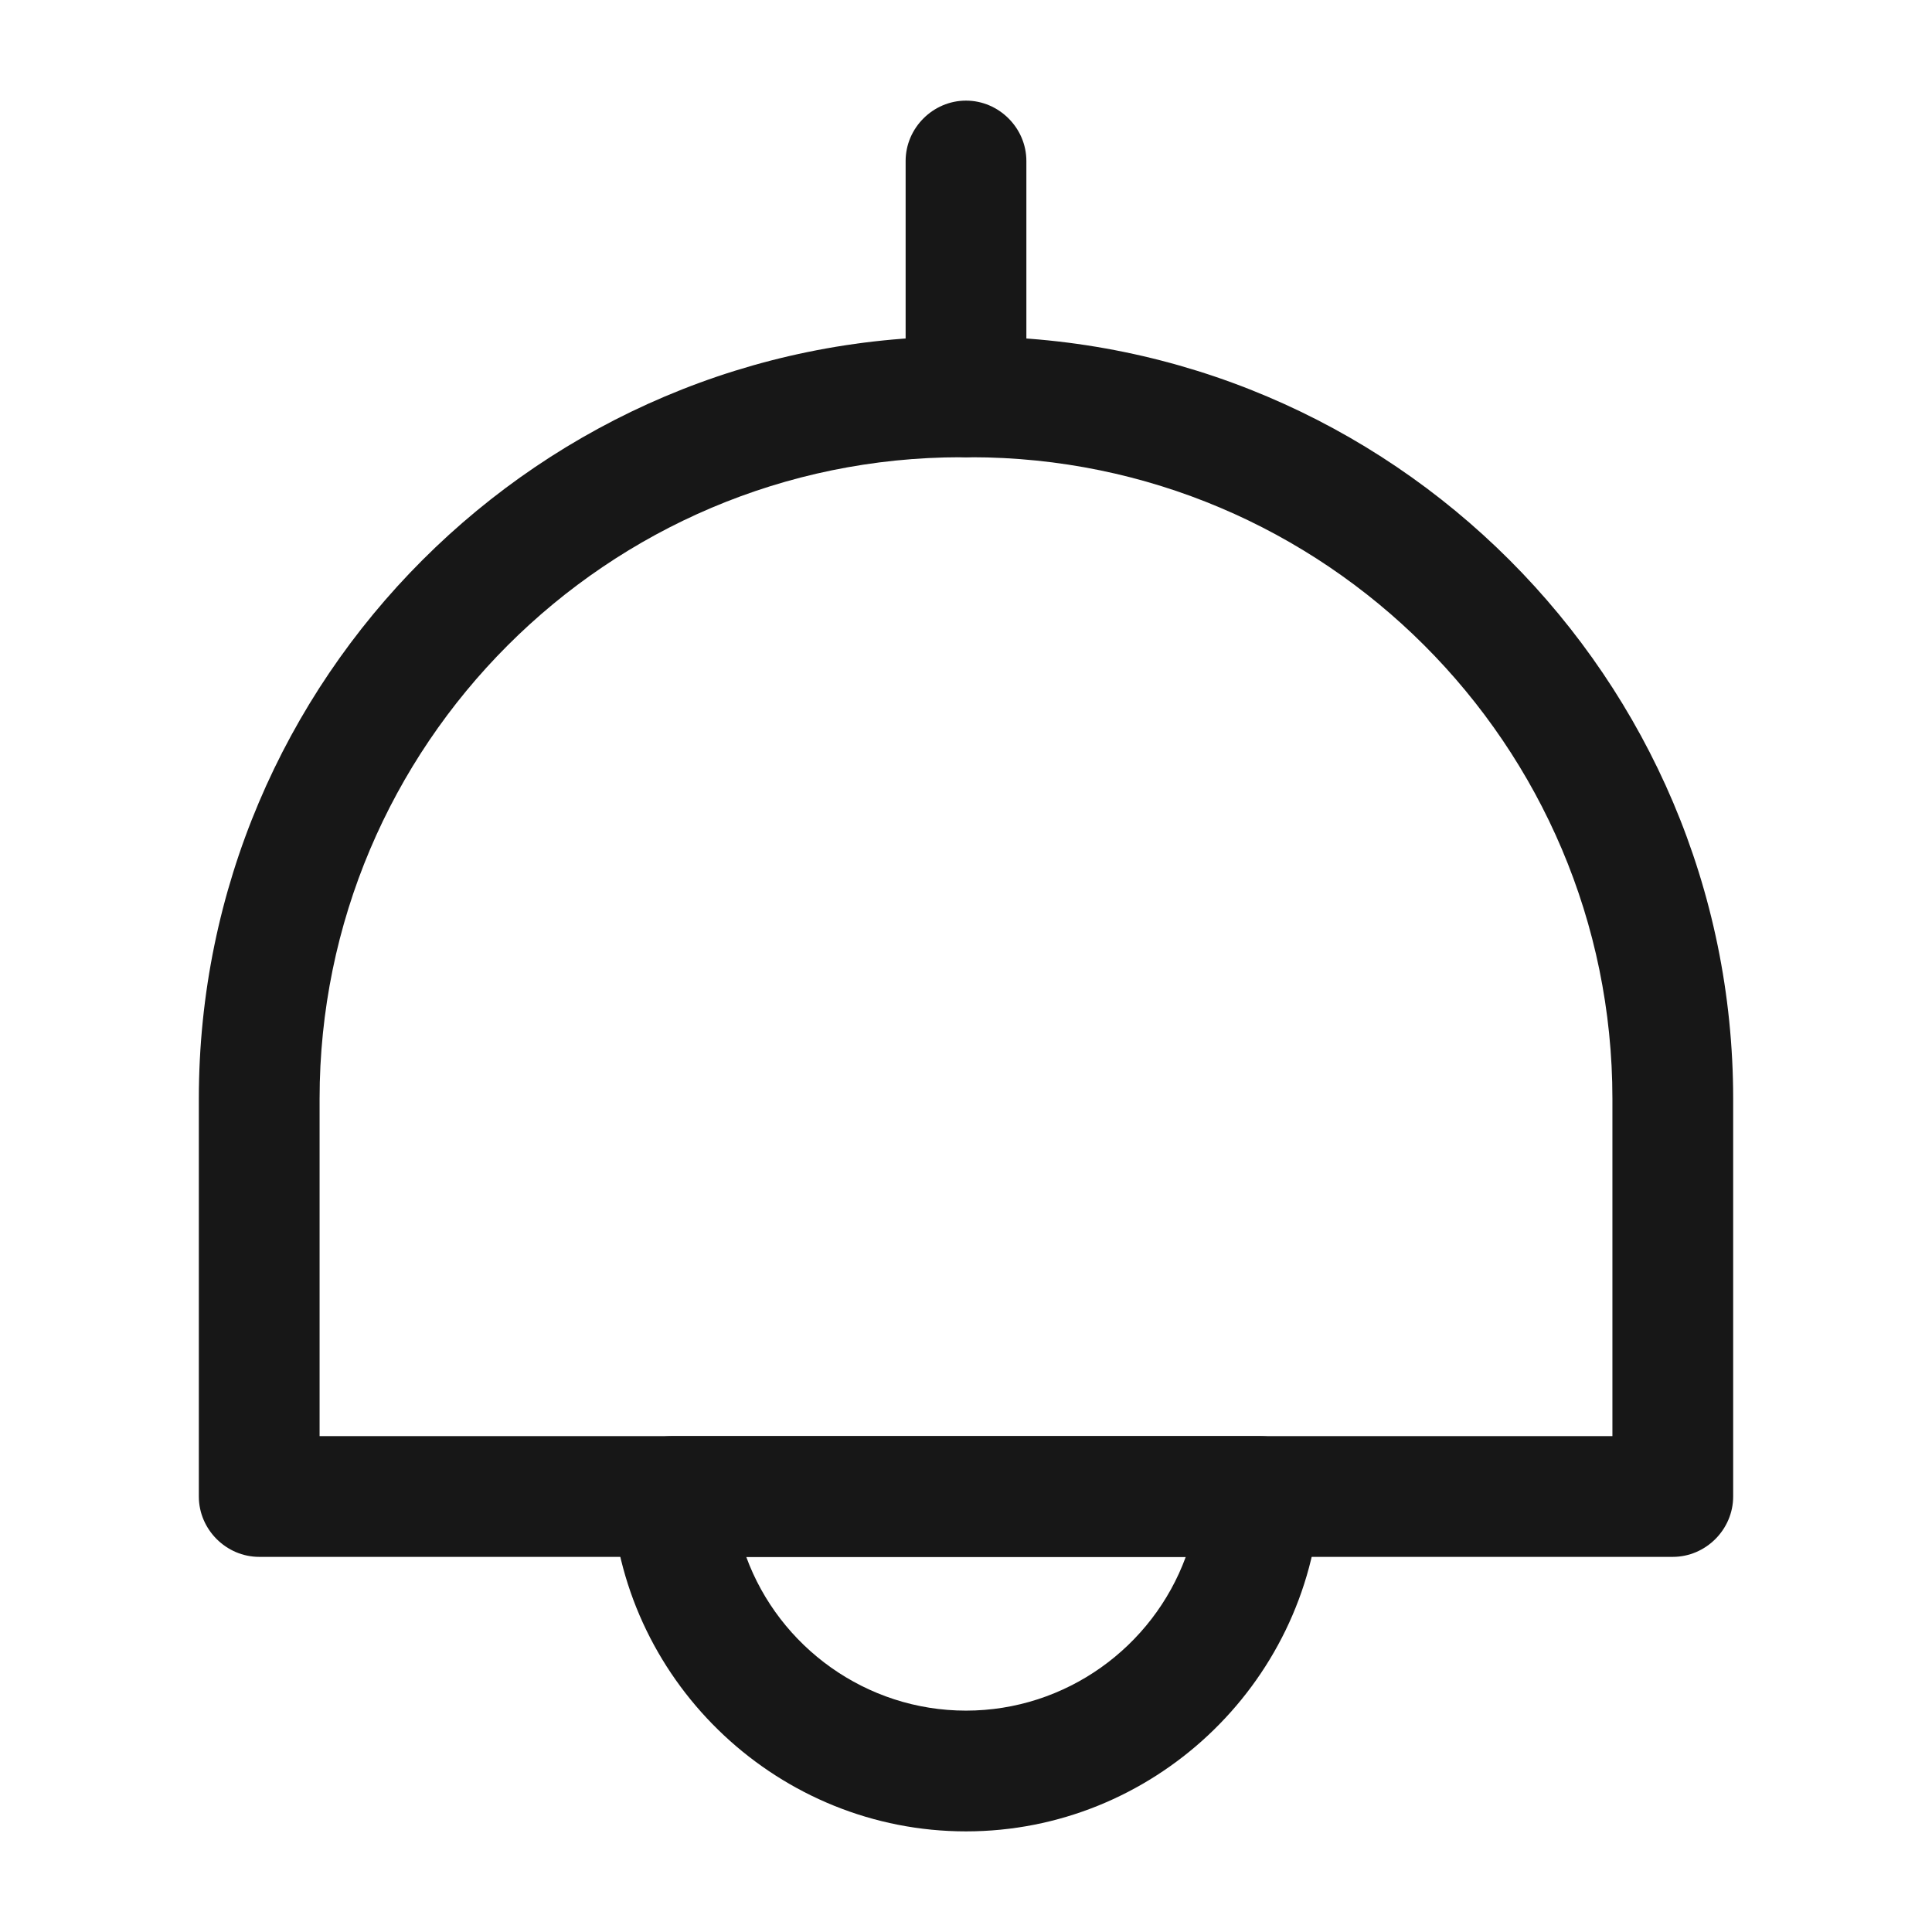 <svg width="24" height="24" viewBox="0 0 24 24" fill="none" xmlns="http://www.w3.org/2000/svg">
<path d="M20.78 19.34H3.22C2.81 19.34 2.47 19 2.47 18.59V13.65C2.47 8.43 6.72 4.18 11.94 4.18H12.06C17.28 4.18 21.53 8.43 21.53 13.65V18.59C21.53 19 21.19 19.34 20.78 19.34ZM3.97 17.84H20.03V13.65C20.03 9.25 16.45 5.68 12.06 5.68H11.94C7.54 5.68 3.97 9.26 3.97 13.65V17.84Z" fill="#171717"/>
<path d="M12 5.68C11.59 5.68 11.25 5.34 11.25 4.93V2C11.25 1.59 11.59 1.25 12 1.25C12.41 1.25 12.75 1.59 12.75 2V4.93C12.75 5.34 12.41 5.68 12 5.68Z" fill="#171717"/>
<path d="M12 22.75C9.69 22.75 7.76 20.94 7.6 18.64C7.59 18.43 7.66 18.23 7.8 18.08C7.94 17.93 8.14 17.84 8.35 17.84H15.65C15.86 17.84 16.06 17.93 16.2 18.08C16.34 18.23 16.41 18.44 16.4 18.64C16.24 20.94 14.31 22.75 12 22.75ZM9.27 19.34C9.68 20.46 10.76 21.25 12 21.25C13.24 21.25 14.32 20.46 14.73 19.34H9.27Z" fill="#171717"/>
</svg>
